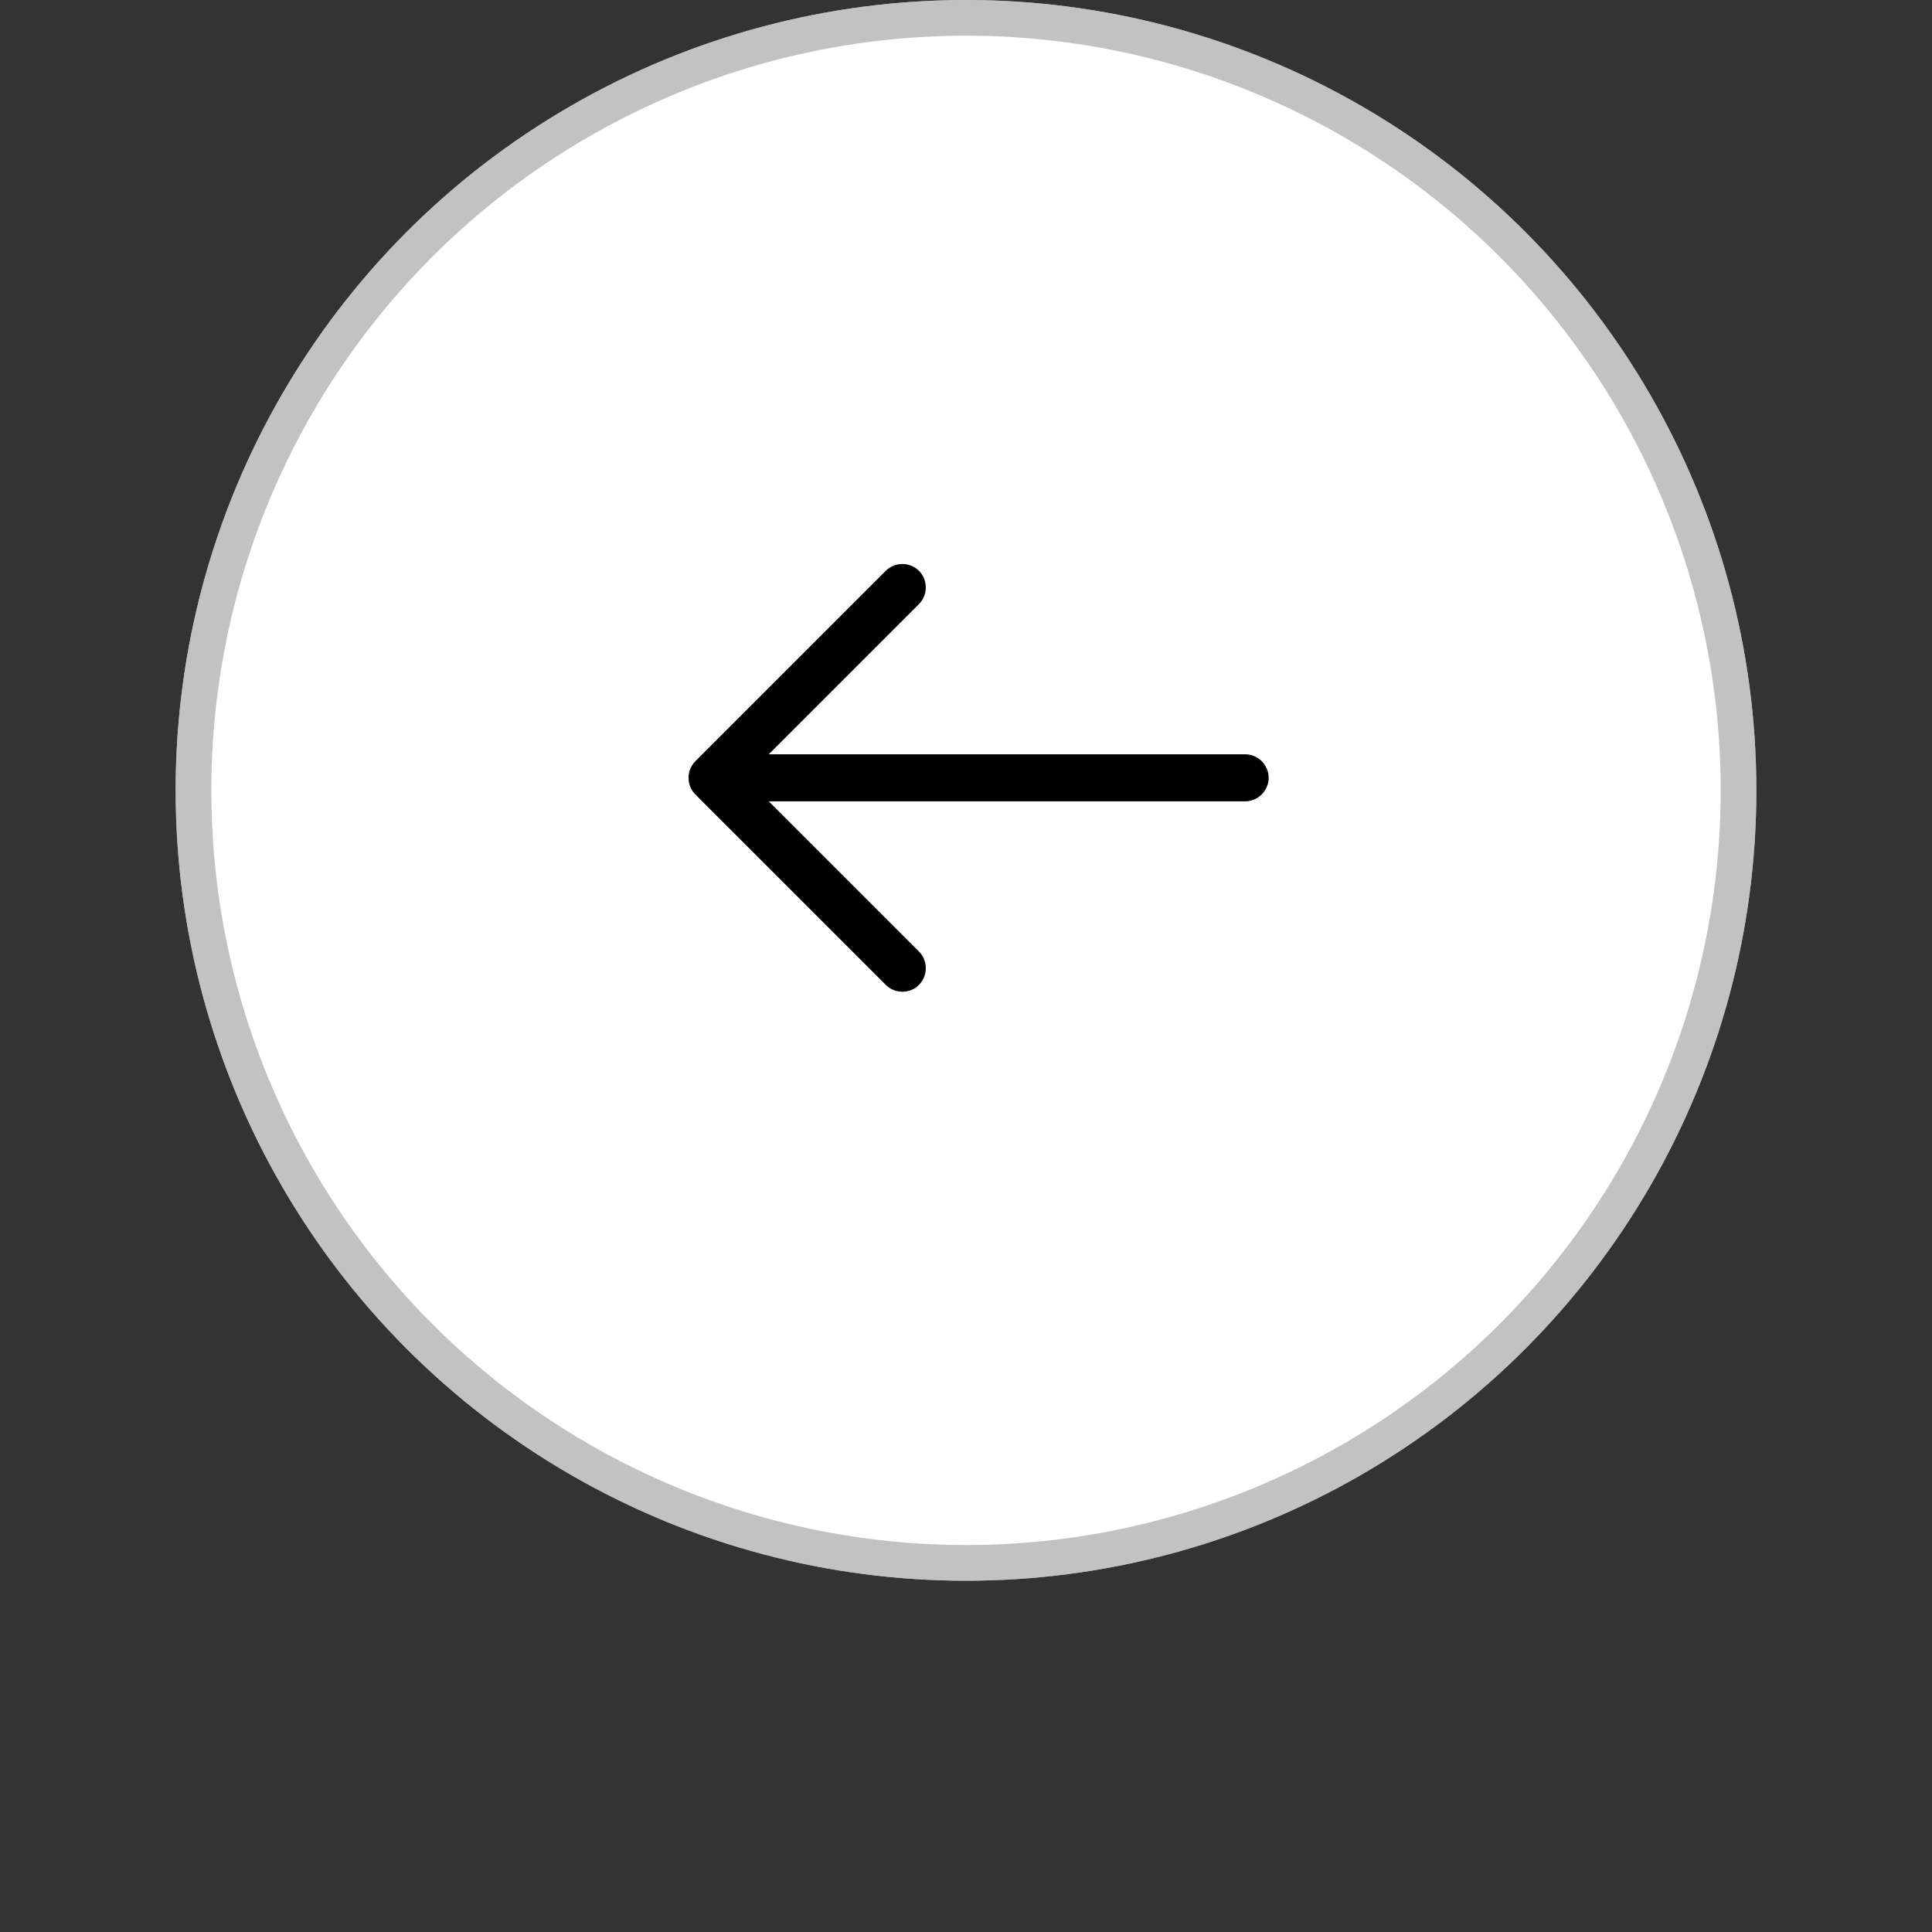 <svg width="77" height="77" viewBox="0 0 77 77" fill="none" xmlns="http://www.w3.org/2000/svg">
<rect x="0" y="0" width="77" height="77" fill="#333333" stroke="none"/>
<circle cx="38.5" cy="31.5" r="31.5" fill="white"/>
<circle cx="38.5" cy="31.5" r="30.789" stroke="#9B9B9B" stroke-opacity="0.603" stroke-width="1.422"/>
<path d="M35.963 39.525C35.726 39.525 35.488 39.438 35.301 39.25L27.713 31.663C27.351 31.3 27.351 30.7 27.713 30.338L35.301 22.75C35.663 22.388 36.263 22.388 36.626 22.75C36.988 23.113 36.988 23.713 36.626 24.075L29.701 31L36.626 37.925C36.988 38.288 36.988 38.888 36.626 39.25C36.451 39.438 36.201 39.525 35.963 39.525Z" fill="black"/>
<path d="M49.625 31.938H28.588C28.075 31.938 27.65 31.512 27.65 31C27.65 30.488 28.075 30.062 28.588 30.062H49.625C50.138 30.062 50.563 30.488 50.563 31C50.563 31.512 50.138 31.938 49.625 31.938Z" fill="black"/>
</svg>
